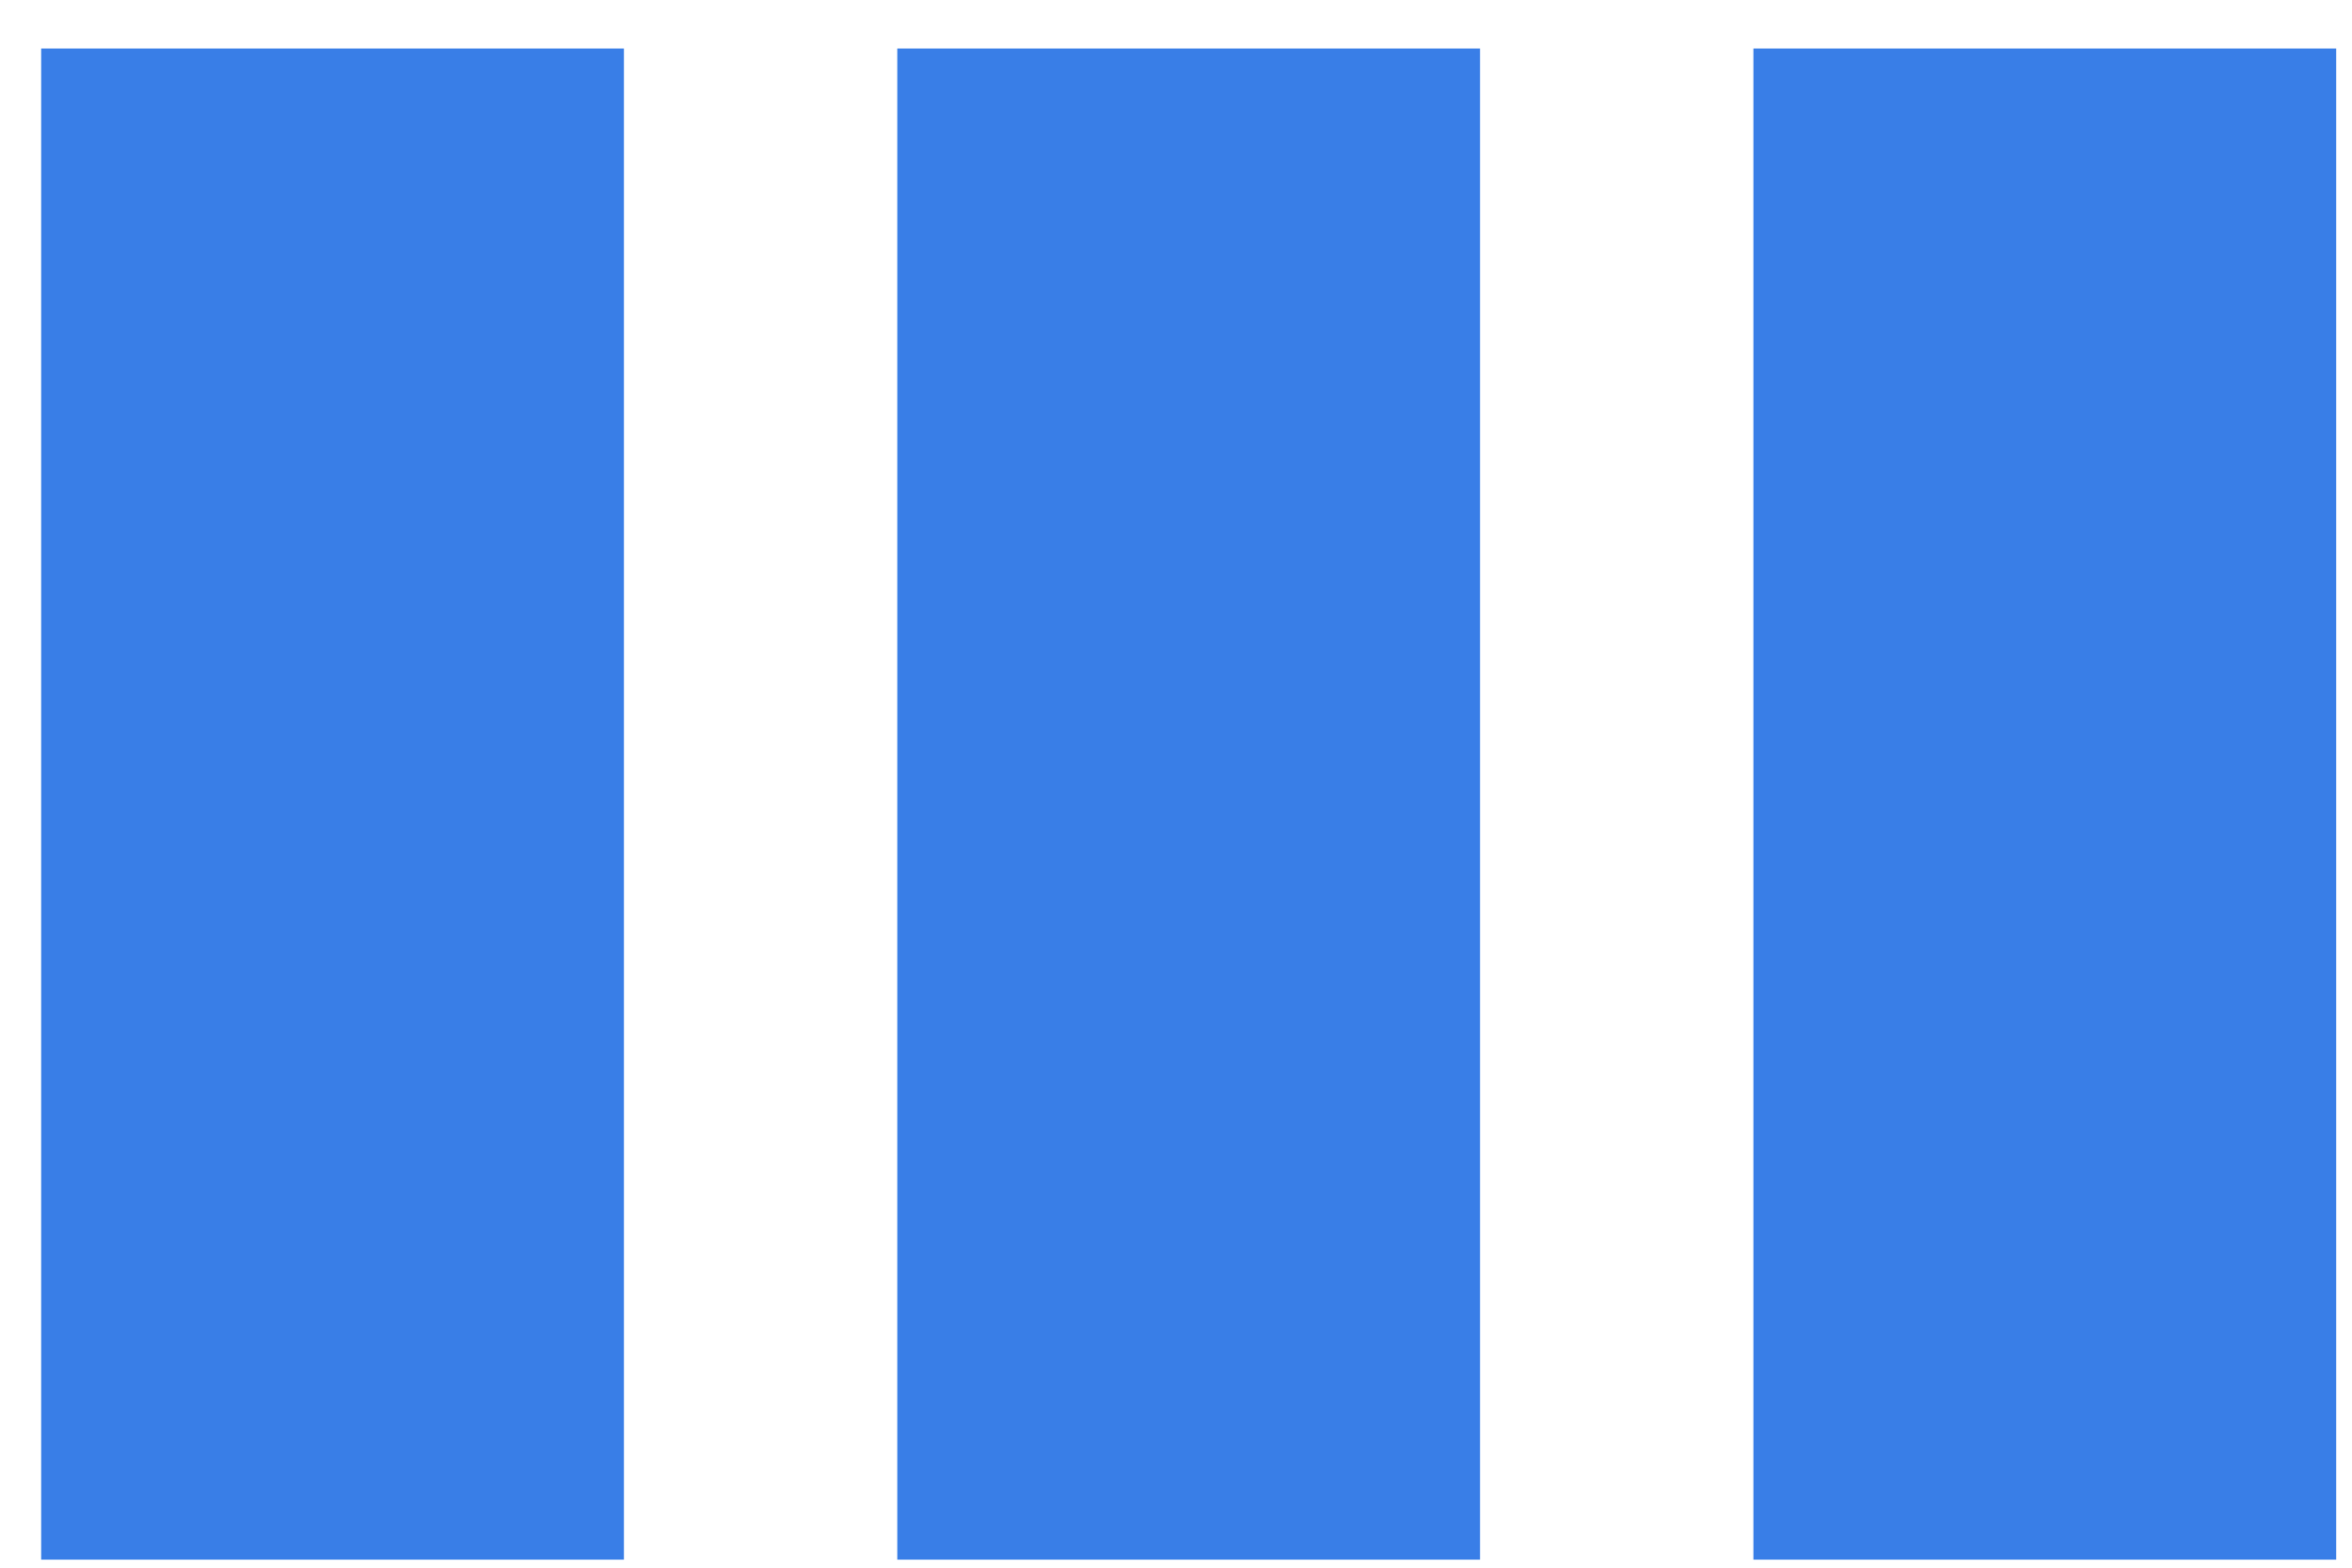 <svg width="36" height="24" fill="none" xmlns="http://www.w3.org/2000/svg"><path d="M9.55.743H.63v23.134h8.92V.743zm13.104 0h-8.92v23.134h8.92V.743zm13.104 0h-8.92v23.134h8.92V.743z" fill="#397ee7"/></svg>